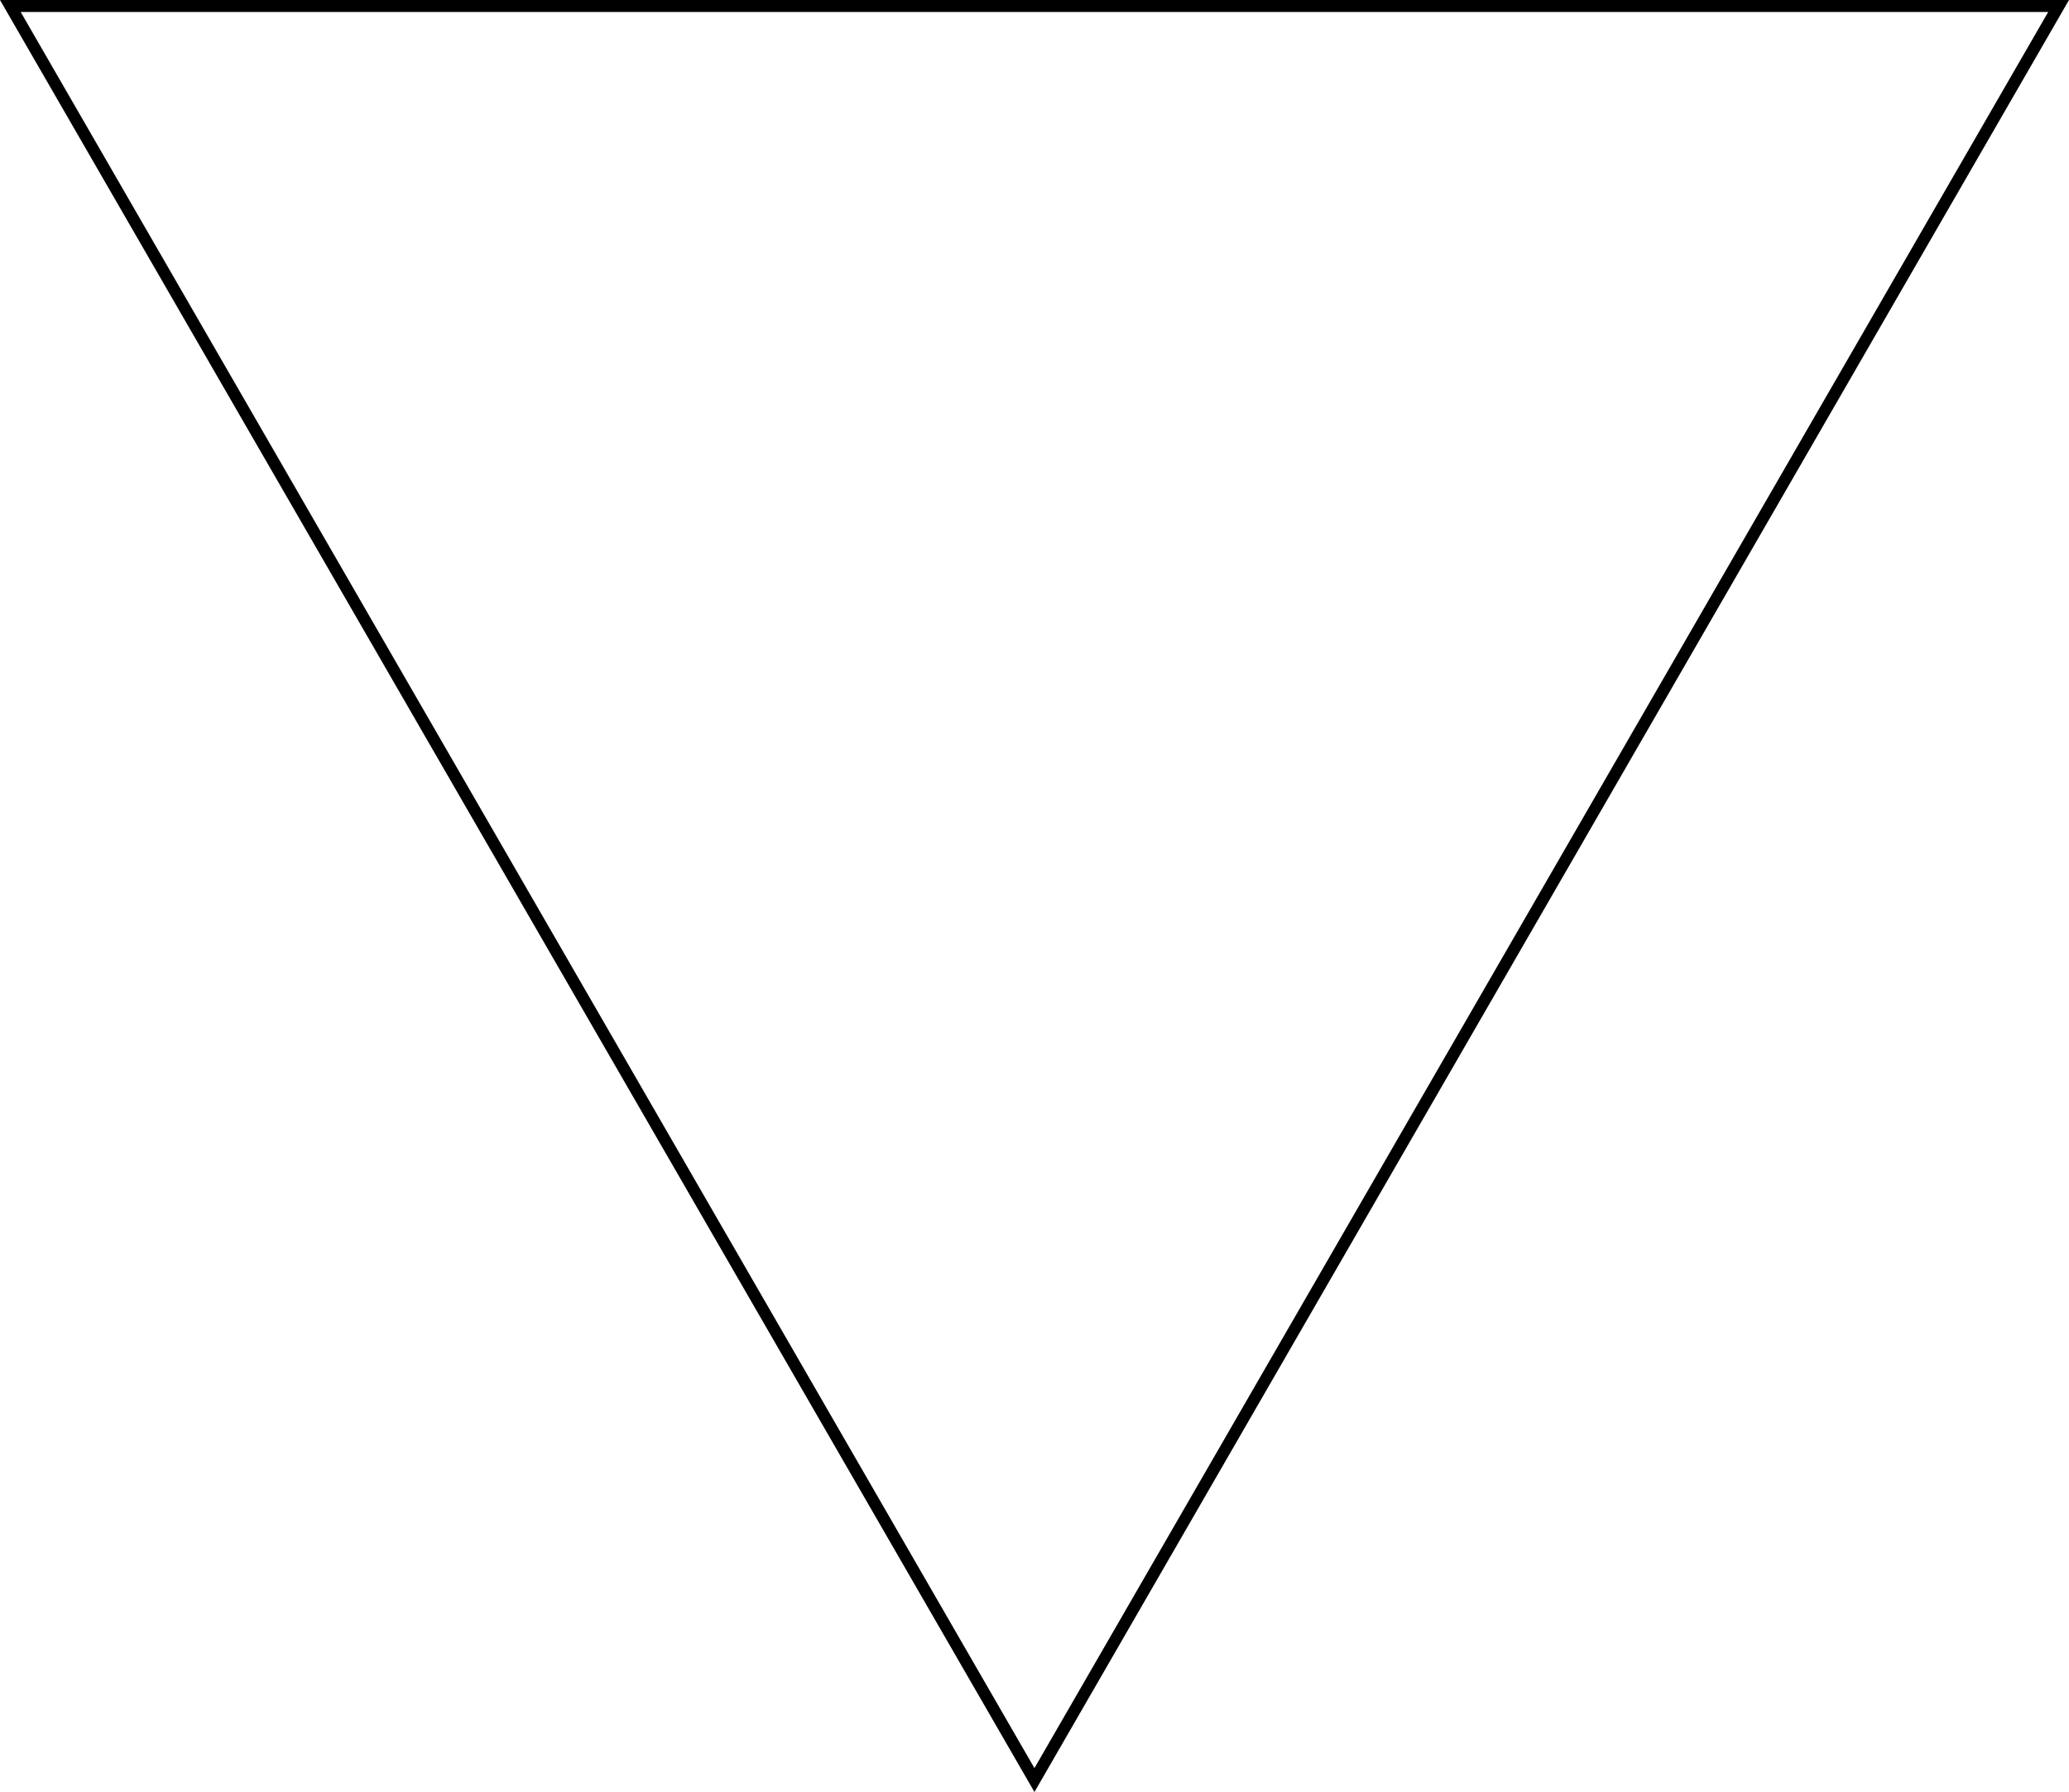 <svg xmlns="http://www.w3.org/2000/svg" viewBox="0 0 173.21 150"><title>Artboard6</title><g id="Layer_2" data-name="Layer 2"><g id="Layer_1-2" data-name="Layer 1"><path d="M171.47,1,86.6,148,1.73,1H171.47m1.74-1H0L86.6,150,173.21,0Z"/></g></g></svg>